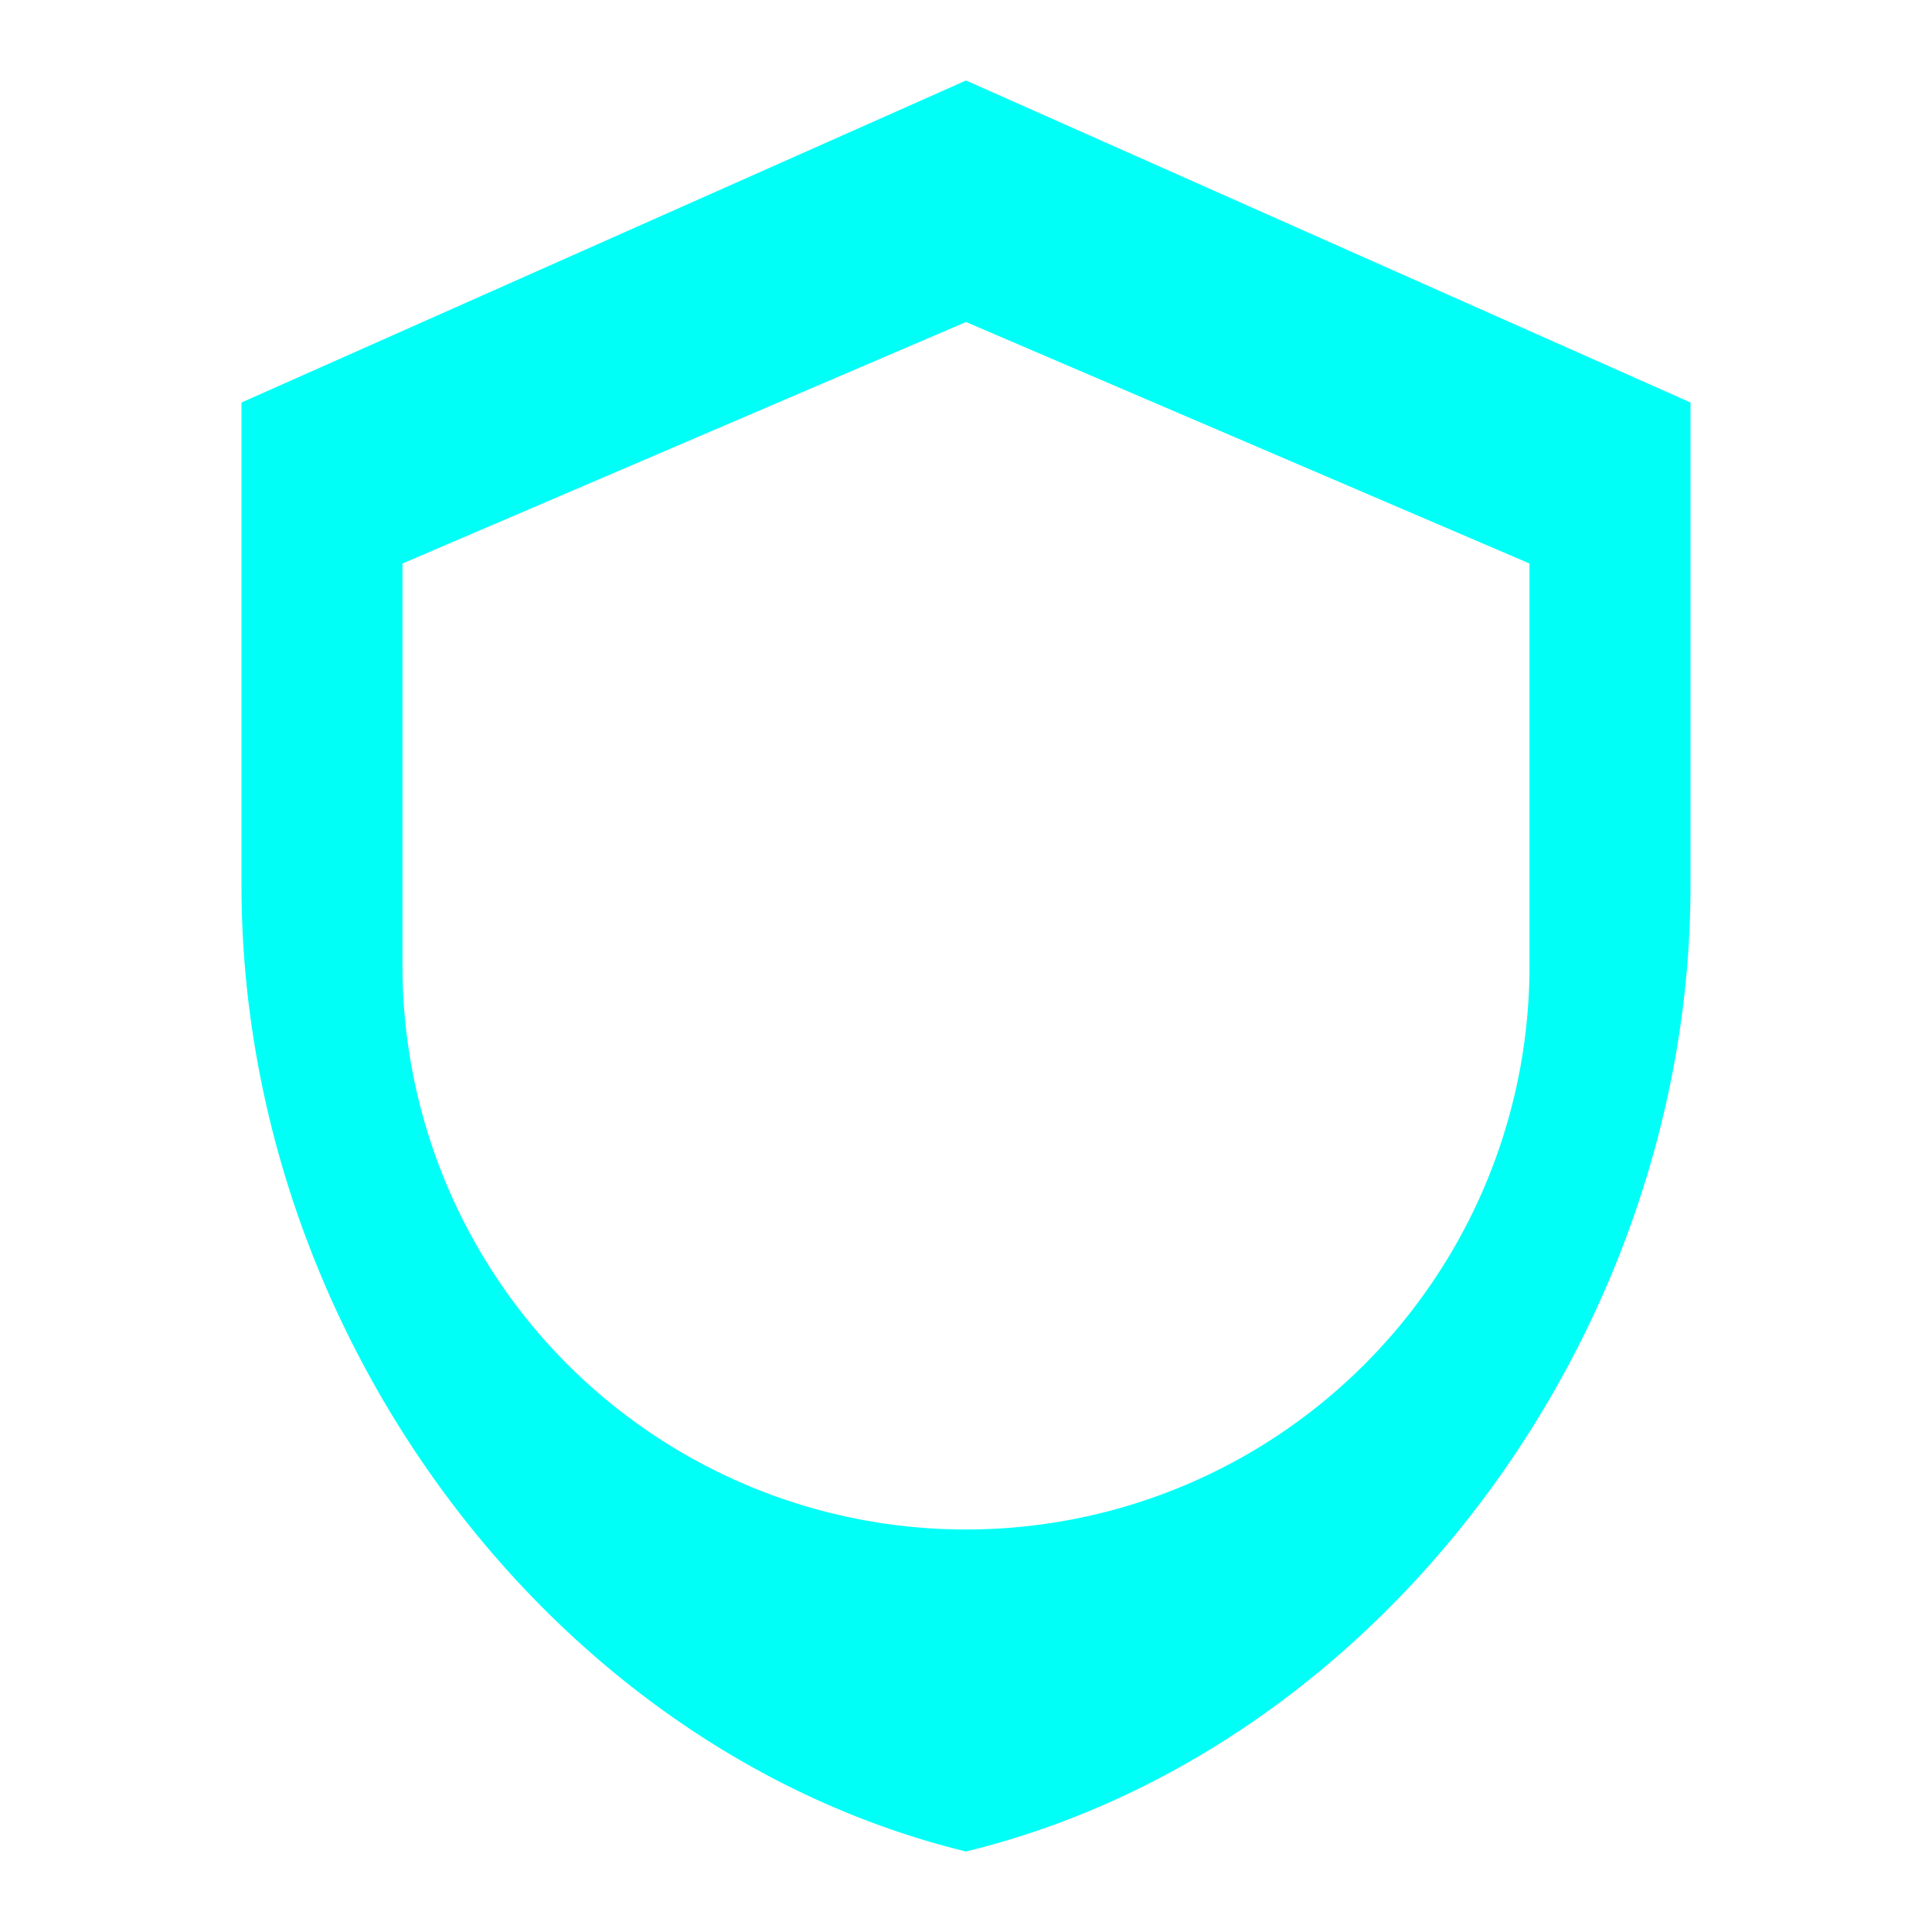 <svg xmlns="http://www.w3.org/2000/svg" viewBox="0 0 24 24" fill="#00fff7" width="70" height="70">
  <path d="M12 1L3 5v6c0 5.55 3.84 10.74 9 12 5.16-1.26 9-6.45 9-12V5l-9-4zM12 19a7 7 0 01-7-7V7l7-3 7 3v5a7 7 0 01-7 7z"/>
</svg>

